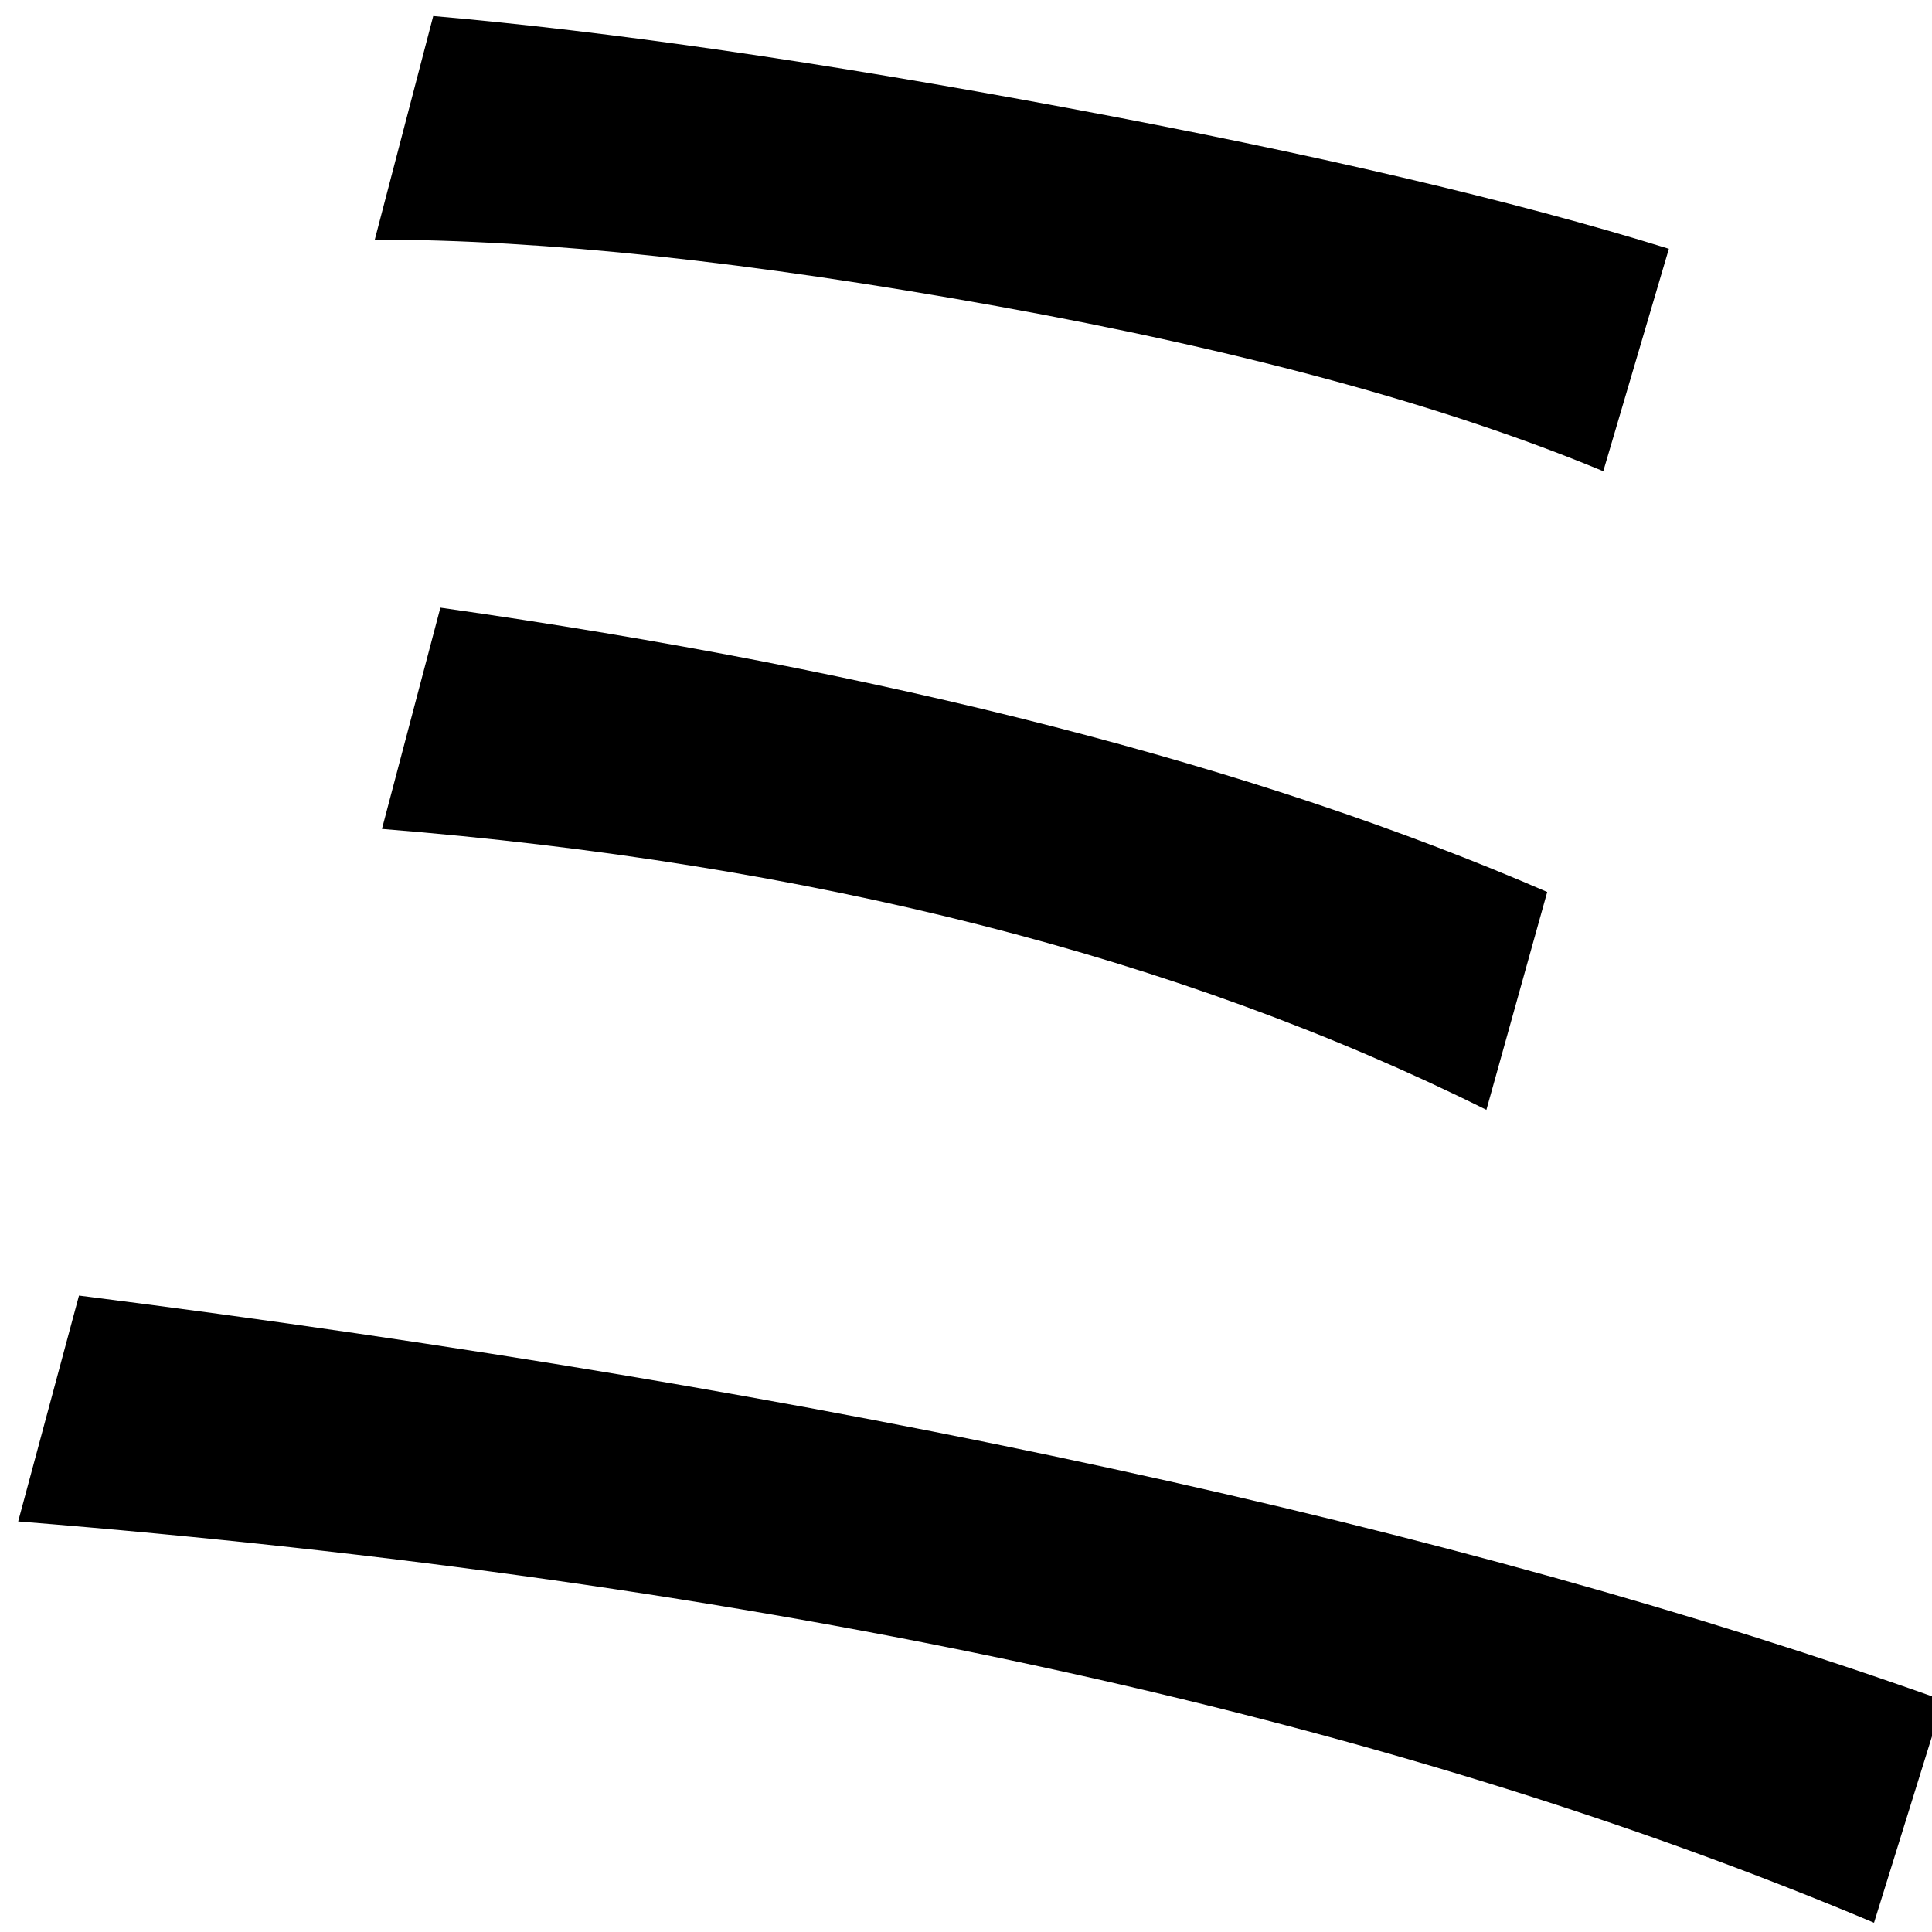 <?xml version="1.0" encoding="UTF-8" standalone="no"?>
<svg
   xmlns:dc="http://purl.org/dc/elements/1.1/"
   xmlns:cc="http://creativecommons.org/ns#"
   xmlns:rdf="http://www.w3.org/1999/02/22-rdf-syntax-ns#"
   xmlns:svg="http://www.w3.org/2000/svg"
   xmlns="http://www.w3.org/2000/svg"
   xmlns:sodipodi="http://sodipodi.sourceforge.net/DTD/sodipodi-0.dtd"
   xmlns:inkscape="http://www.inkscape.org/namespaces/inkscape"
   fill-opacity="1"
   color-rendering="auto"
   color-interpolation="auto"
   text-rendering="auto"
   stroke="black"
   stroke-linecap="square"
   stroke-miterlimit="10"
   shape-rendering="auto"
   stroke-opacity="1"
   fill="black"
   stroke-dasharray="none"
   font-weight="normal"
   stroke-width="1"
   font-family="'Dialog'"
   font-style="normal"
   stroke-linejoin="miter"
   font-size="12"
   stroke-dashoffset="0"
   image-rendering="auto"
   version="1.1"
   id="svg9"
   sodipodi:docname="katakana_letter_mi.svg"
   inkscape:version="0.92.4 (5da689c313, 2019-01-14)"
   width="100%"
   height="100%"
   viewBox="0 0 100 100"
   preserveAspectRatio="xMidYMid meet"
   >
  <sodipodi:namedview
     pagecolor="#ffffff"
     bordercolor="#666666"
     borderopacity="1"
     objecttolerance="10"
     gridtolerance="10"
     guidetolerance="10"
     inkscape:pageopacity="0"
     inkscape:pageshadow="2"
     inkscape:window-width="1920"
     inkscape:window-height="986"
     id="namedview11"
     showgrid="false"
     inkscape:zoom="2.36"
     inkscape:cx="50"
     inkscape:cy="16.101695"
     inkscape:window-x="-11"
     inkscape:window-y="-11"
     inkscape:window-maximized="1"
     inkscape:current-layer="svg9" />
  <!--Unicode Character 'KATAKANA LETTER MI' (U+30DF)-->
  <defs
     id="genericDefs" />
  <g
     id="g7"
     transform="matrix(0.439,0,0,0.422,-12.209,-68.542)">
    <g
       id="g5">
      <path
         d="m 224.578,192.938 -7.734,27.281 Q 188.859,208.125 145.336,199.969 101.812,191.812 72,191.812 l 6.891,-27.422 q 31.078,2.812 74.672,11.25 43.594,8.438 71.016,17.297 z m -14.344,78.891 -7.172,26.719 Q 148.781,270.422 72.844,264.094 l 6.891,-27.141 q 79.031,11.672 130.5,34.875 z m 46.688,99.141 -8.156,27.281 Q 161.438,360 29.953,349.031 l 7.172,-27.703 q 133.453,17.578 219.797,49.641 z"
         id="path3"
         inkscape:connector-curvature="0"
         style="stroke:none" />
    </g>
  </g>
</svg>
